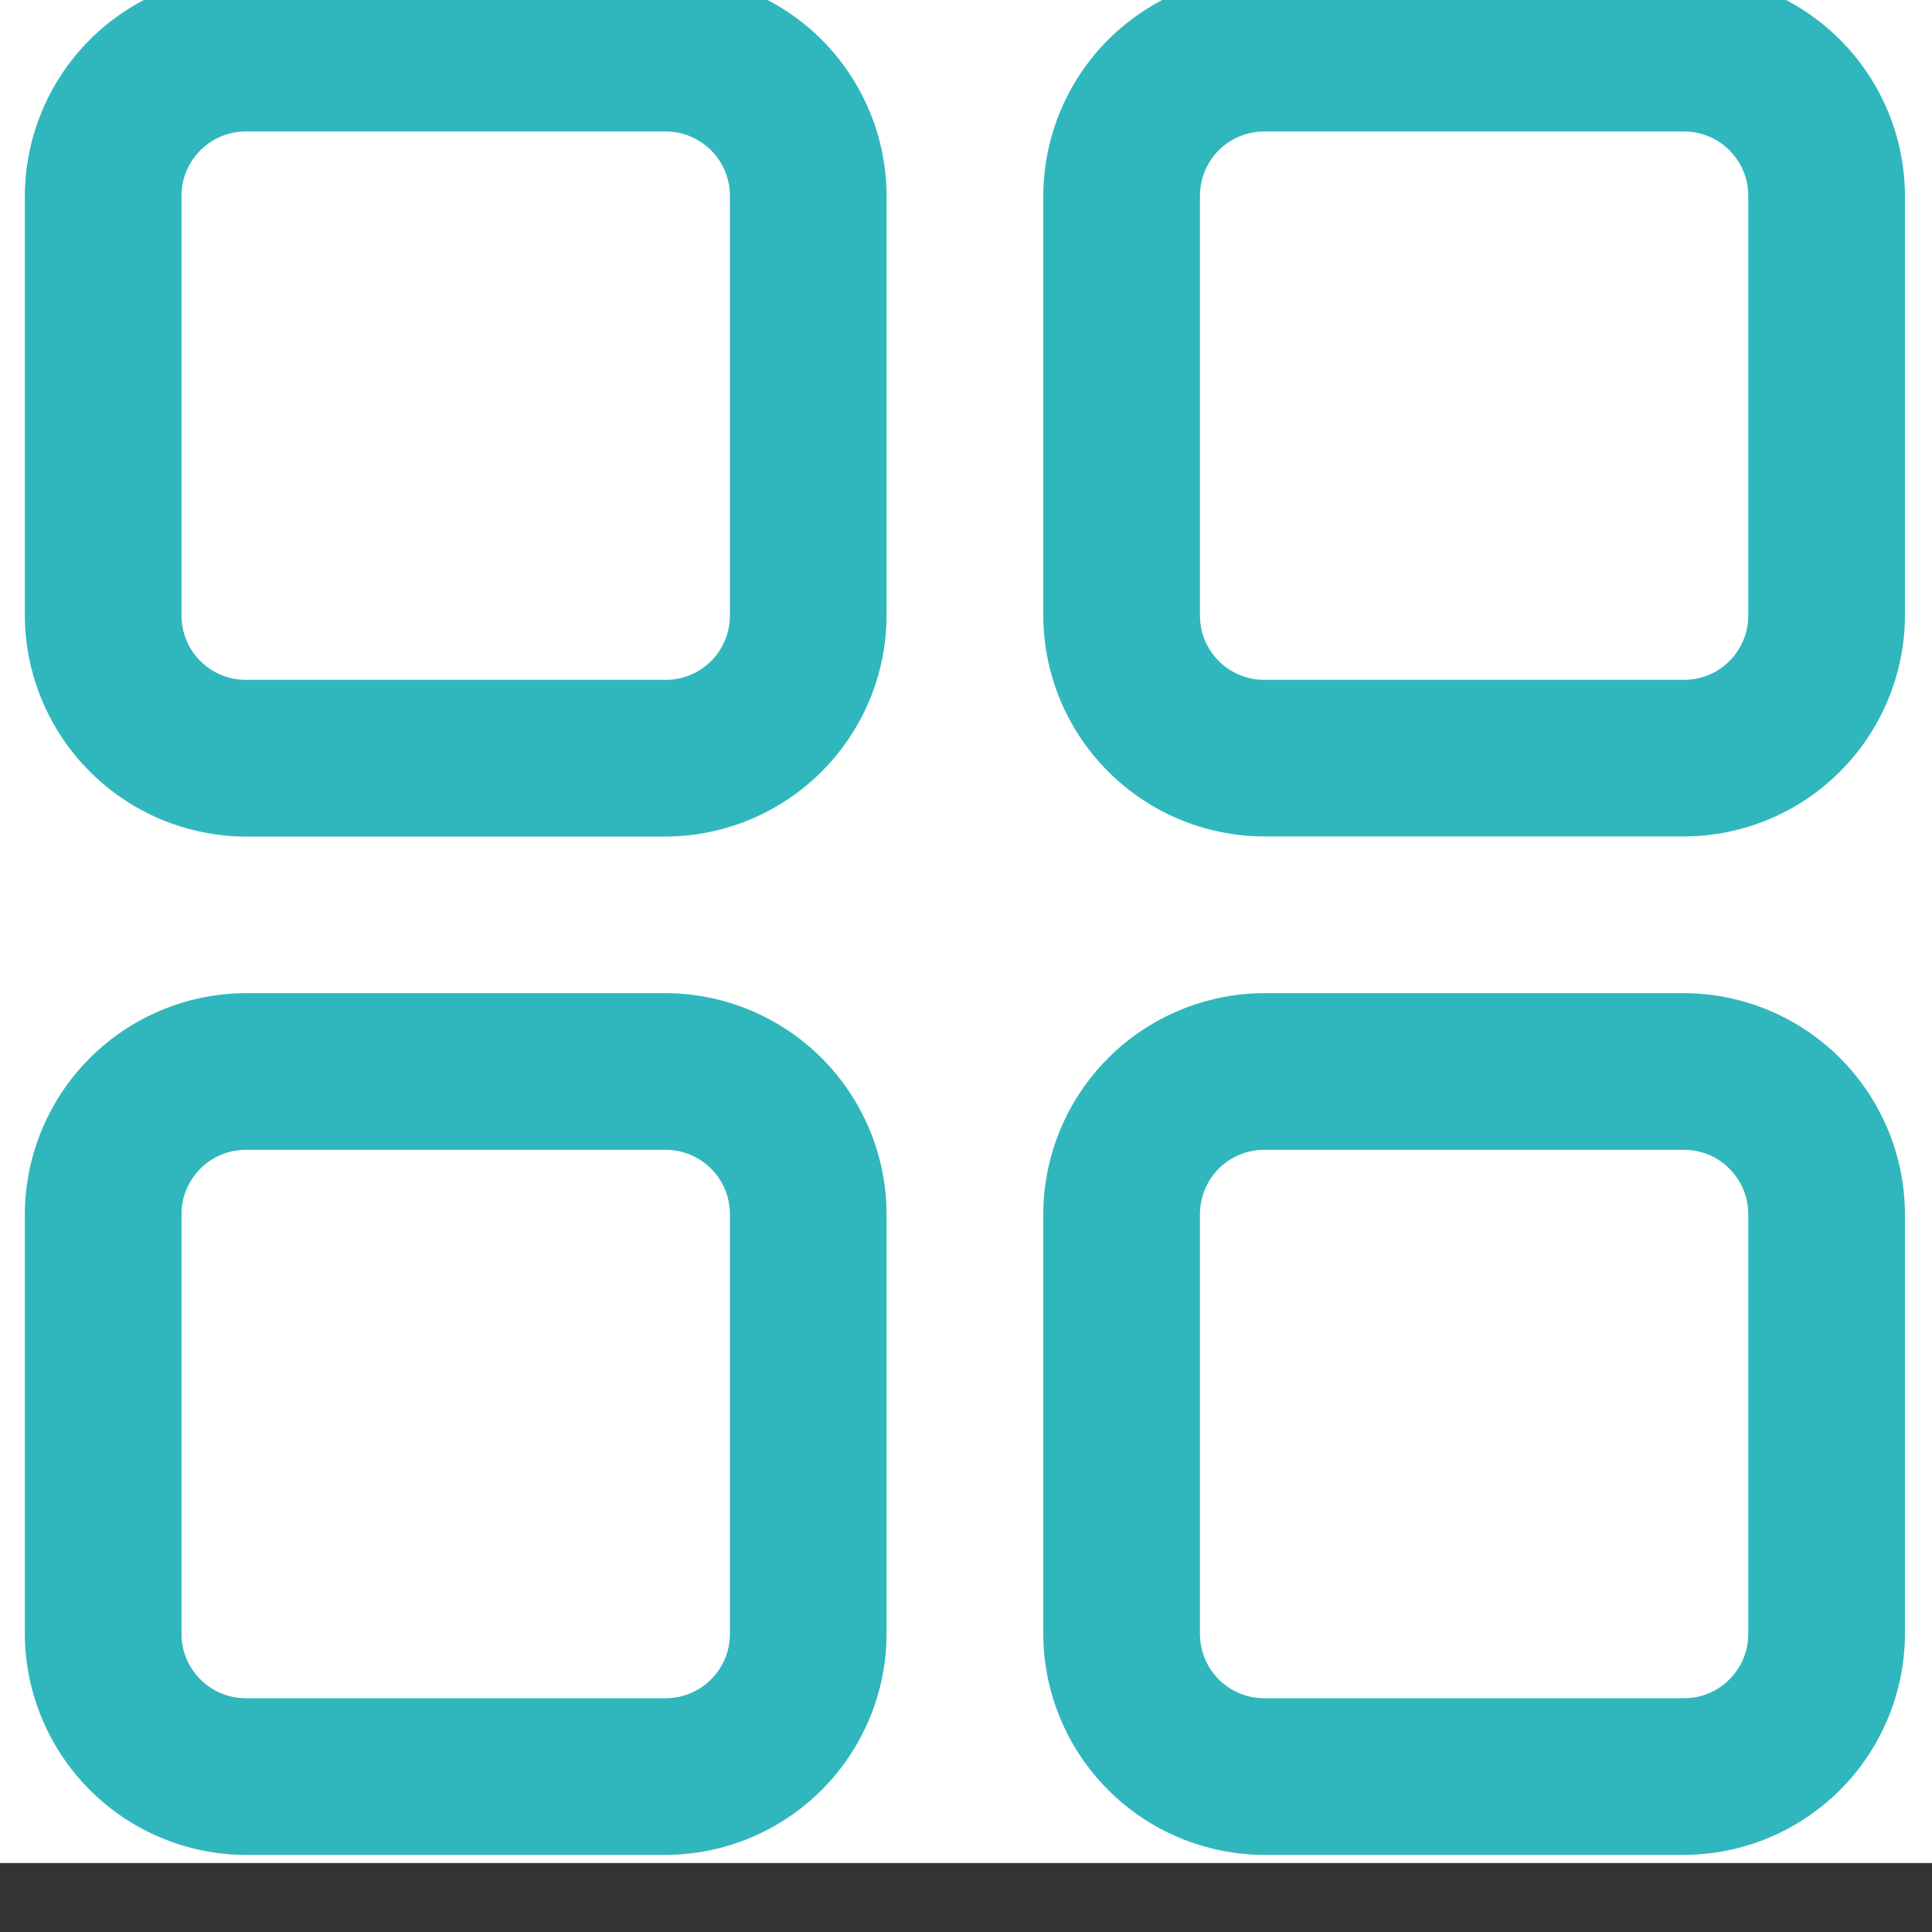 <?xml version="1.0" encoding="UTF-8" standalone="no"?><!DOCTYPE svg PUBLIC "-//W3C//DTD SVG 1.1//EN" "http://www.w3.org/Graphics/SVG/1.1/DTD/svg11.dtd"><svg width="100%" height="100%" viewBox="0 0 20 20" version="1.1" xmlns="http://www.w3.org/2000/svg" xmlns:xlink="http://www.w3.org/1999/xlink" xml:space="preserve" xmlns:serif="http://www.serif.com/" style="fill-rule:evenodd;clip-rule:evenodd;stroke-linejoin:round;stroke-miterlimit:1.414;"><rect x="0" y="0" width="20" height="20" fill="#333333" stroke="none"/><g><rect x="0" y="0" width="20" height="19.286" style="fill:#fff;"/><path d="M6.891,-0.261l-4.347,0c-0.606,0.002 -1.186,0.244 -1.614,0.672c-0.429,0.429 -0.67,1.009 -0.673,1.615l0,4.347c0.003,0.606 0.244,1.186 0.673,1.614c0.428,0.429 1.008,0.671 1.614,0.673l4.347,0c0.606,-0.002 1.186,-0.244 1.615,-0.673c0.428,-0.428 0.67,-1.008 0.672,-1.614l0,-4.347c-0.002,-0.606 -0.244,-1.186 -0.672,-1.615c-0.429,-0.428 -1.009,-0.67 -1.615,-0.672Zm0.665,6.634c0,0.176 -0.07,0.345 -0.195,0.47c-0.125,0.125 -0.294,0.195 -0.47,0.195l-4.347,0c-0.176,0 -0.345,-0.07 -0.47,-0.195c-0.125,-0.125 -0.195,-0.294 -0.195,-0.47l0,-4.347c0,-0.176 0.07,-0.345 0.195,-0.47c0.125,-0.125 0.294,-0.195 0.47,-0.195l4.347,0c0.176,0 0.345,0.07 0.47,0.195c0.125,0.125 0.195,0.294 0.195,0.47l0,4.347Z" style="fill:#30b7bd;fill-rule:nonzero;"/><path d="M17.433,-0.261l-4.346,0c-0.606,0.002 -1.187,0.244 -1.615,0.672c-0.429,0.429 -0.67,1.009 -0.672,1.615l0,4.347c0.002,0.605 0.243,1.186 0.672,1.614c0.428,0.429 1.009,0.67 1.615,0.672l4.346,0c0.606,-0.002 1.186,-0.243 1.615,-0.672c0.428,-0.428 0.67,-1.009 0.672,-1.614l0,-4.347c-0.002,-0.606 -0.244,-1.186 -0.672,-1.615c-0.428,-0.428 -1.009,-0.67 -1.615,-0.672Zm0.665,6.634c0,0.176 -0.07,0.345 -0.195,0.47c-0.124,0.124 -0.293,0.195 -0.47,0.195l-4.346,0c-0.177,0 -0.346,-0.071 -0.471,-0.195c-0.124,-0.125 -0.194,-0.294 -0.194,-0.47l0,-4.347c0,-0.176 0.07,-0.346 0.194,-0.47c0.125,-0.125 0.294,-0.195 0.471,-0.195l4.346,0c0.177,0 0.346,0.07 0.47,0.195c0.125,0.124 0.195,0.294 0.195,0.47l0,4.347Z" style="fill:#30b7bd;fill-rule:nonzero;"/><path d="M6.891,10.281l-4.347,0c-0.606,0.002 -1.186,0.244 -1.614,0.672c-0.429,0.429 -0.67,1.009 -0.673,1.615l0,4.347c0.003,0.606 0.244,1.186 0.673,1.615c0.428,0.428 1.008,0.67 1.614,0.672l4.347,0c0.606,-0.002 1.186,-0.244 1.615,-0.672c0.428,-0.429 0.67,-1.009 0.672,-1.615l0,-4.347c-0.002,-0.606 -0.244,-1.186 -0.672,-1.615c-0.429,-0.428 -1.009,-0.67 -1.615,-0.672Zm0.665,6.634c0,0.176 -0.07,0.345 -0.195,0.47c-0.125,0.125 -0.294,0.195 -0.47,0.195l-4.347,0c-0.176,0 -0.345,-0.07 -0.47,-0.195c-0.125,-0.125 -0.195,-0.294 -0.195,-0.47l0,-4.347c0,-0.176 0.07,-0.345 0.195,-0.47c0.125,-0.125 0.294,-0.195 0.47,-0.195l4.347,0c0.176,0 0.345,0.07 0.47,0.195c0.125,0.125 0.195,0.294 0.195,0.47l0,4.347Z" style="fill:#30b7bd;fill-rule:nonzero;"/><path d="M17.433,10.281l-4.346,0c-0.606,0.002 -1.187,0.244 -1.615,0.672c-0.429,0.429 -0.67,1.009 -0.672,1.615l0,4.347c0.002,0.606 0.243,1.186 0.672,1.615c0.428,0.428 1.009,0.67 1.615,0.672l4.346,0c0.606,-0.002 1.186,-0.244 1.615,-0.672c0.428,-0.429 0.67,-1.009 0.672,-1.615l0,-4.347c-0.002,-0.606 -0.244,-1.186 -0.672,-1.615c-0.428,-0.428 -1.009,-0.67 -1.615,-0.672Zm0.665,6.634c0,0.176 -0.07,0.345 -0.195,0.47c-0.124,0.125 -0.293,0.195 -0.47,0.195l-4.346,0c-0.177,0 -0.346,-0.07 -0.471,-0.195c-0.124,-0.125 -0.194,-0.294 -0.194,-0.47l0,-4.347c0,-0.176 0.07,-0.345 0.194,-0.47c0.125,-0.125 0.294,-0.195 0.471,-0.195l4.346,0c0.177,0 0.346,0.07 0.47,0.195c0.125,0.125 0.195,0.294 0.195,0.47l0,4.347Z" style="fill:#30b7bd;fill-rule:nonzero;"/></g></svg>